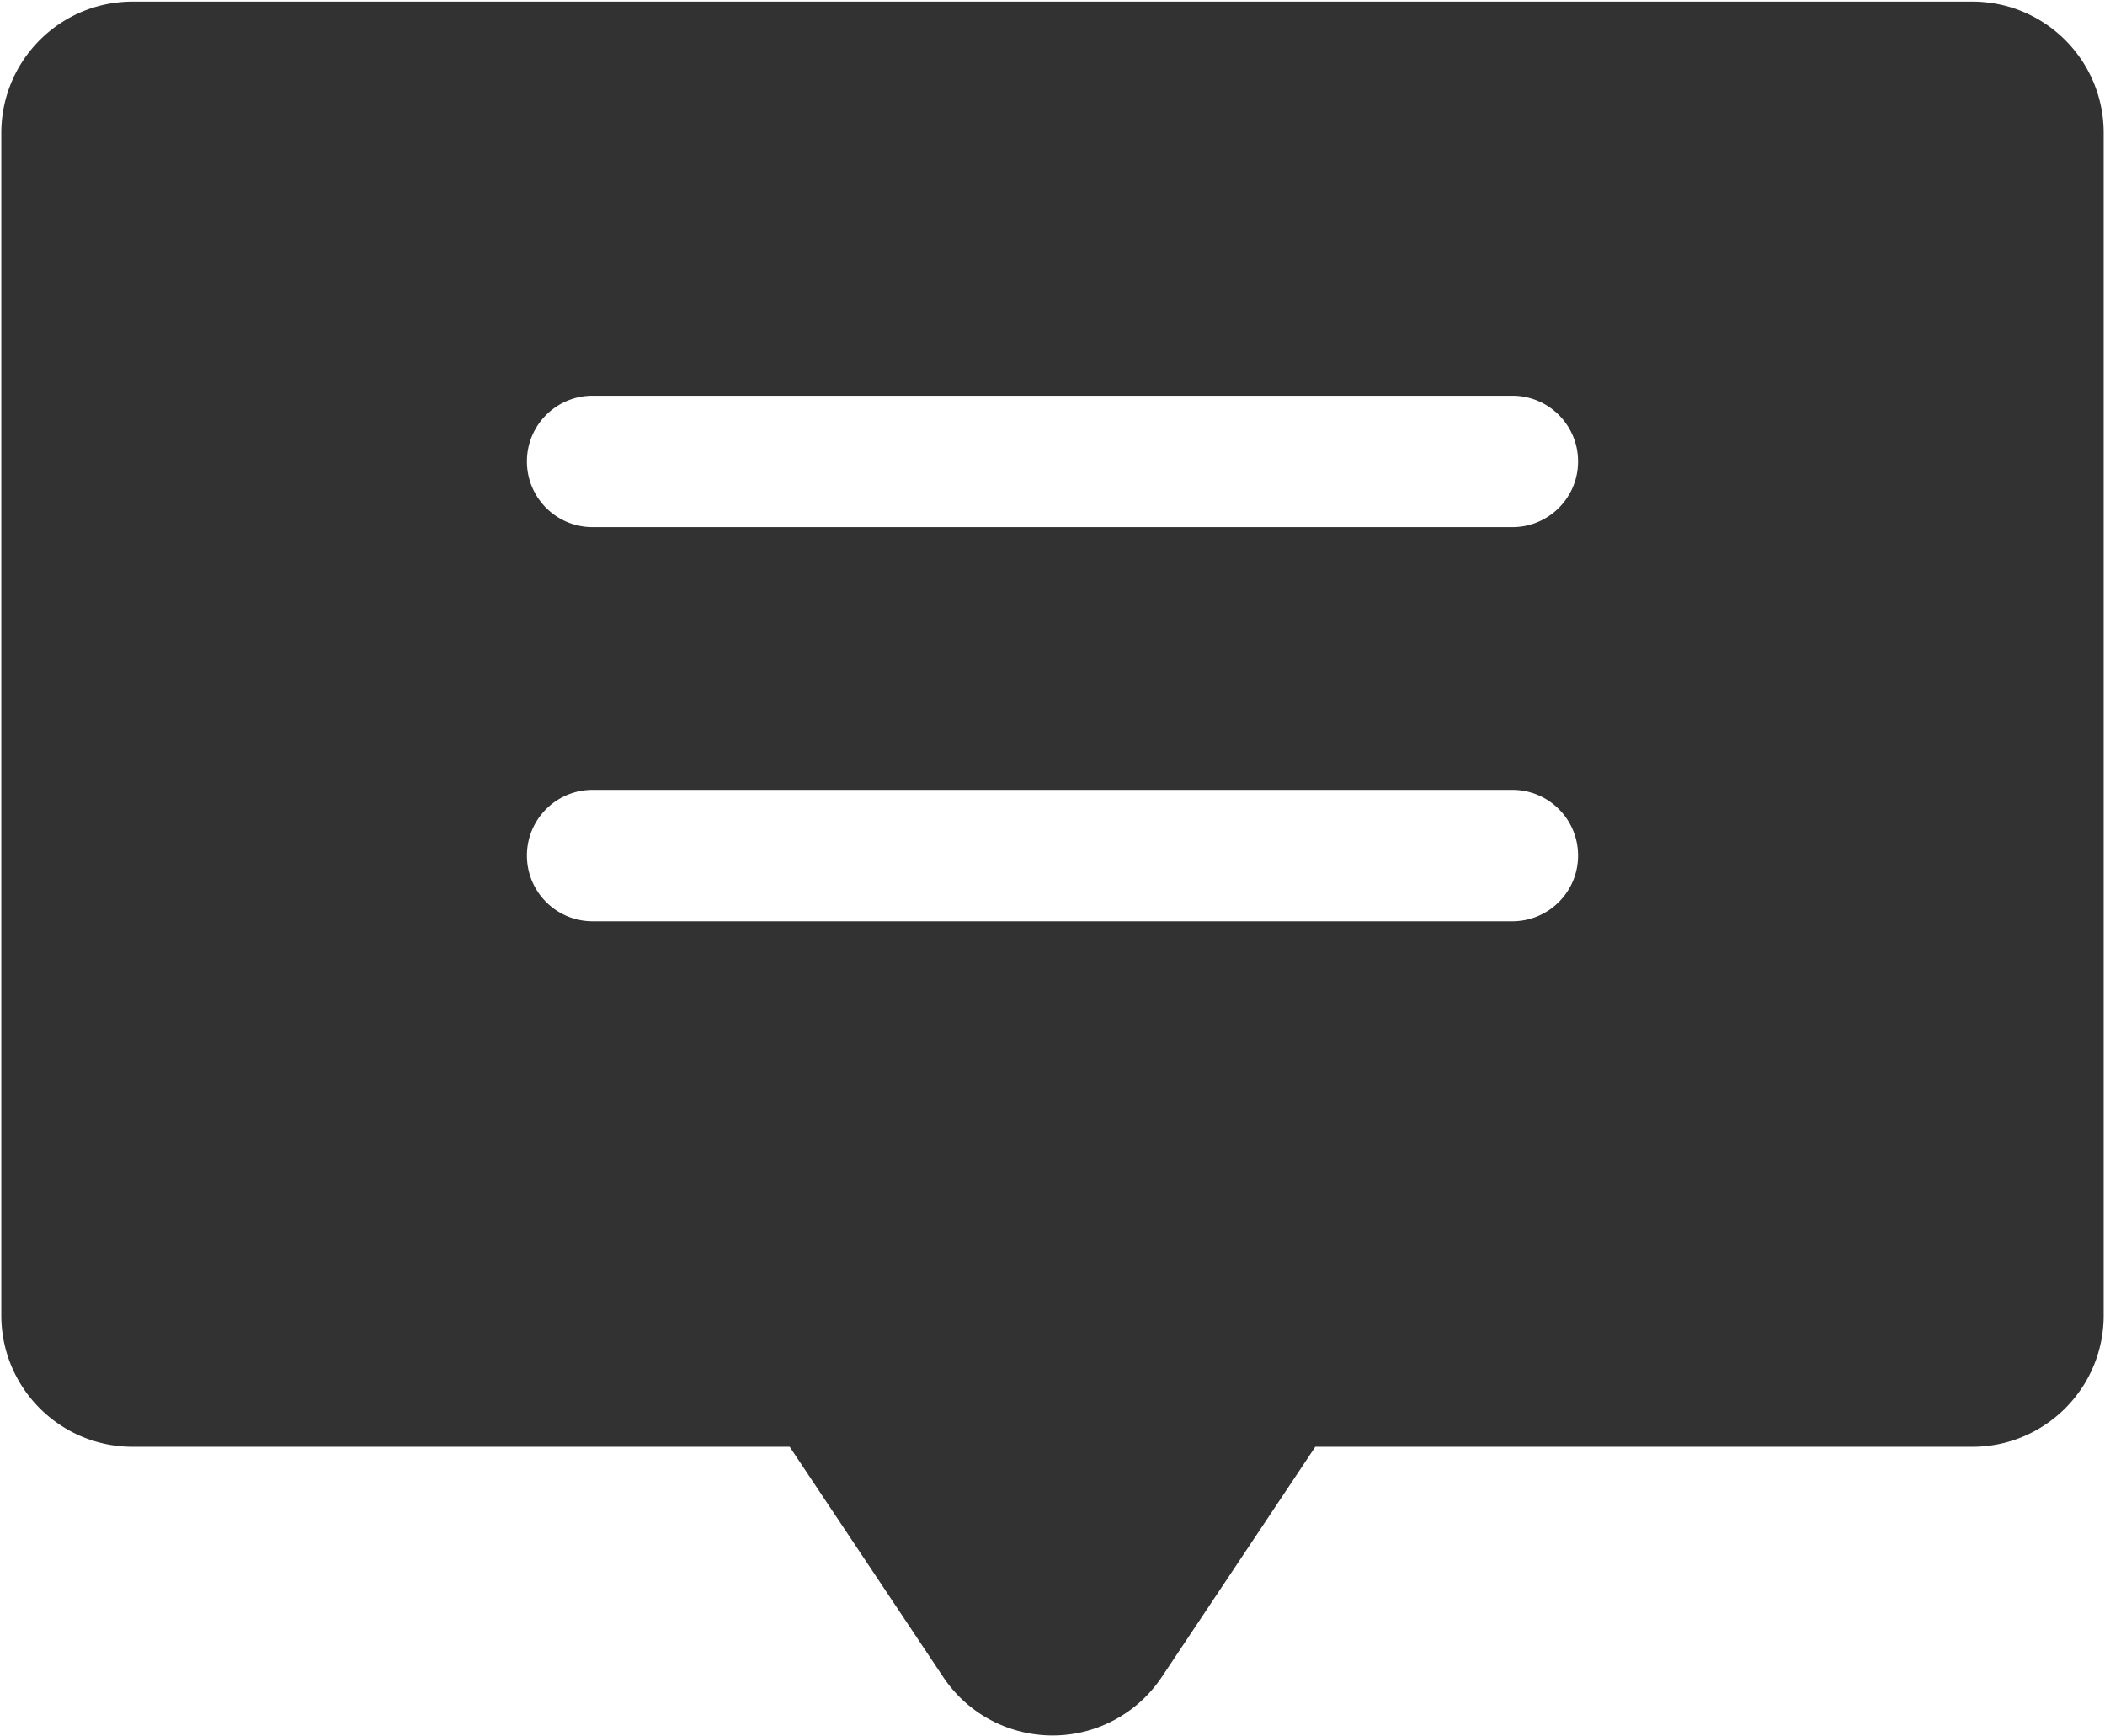 <svg width="890" height="734" xmlns="http://www.w3.org/2000/svg"><path d="M556.111 611.778l-64.886 97.329a55.556 55.556 0 0 1-15.408 15.408c-25.53 17.02-60.022 10.121-77.042-15.408l-64.886-97.33H56.11c-30.682 0-55.555-24.872-55.555-55.555v-500C.556 25.54 25.429.667 56.11.667H833.89c30.682 0 55.555 24.873 55.555 55.555v500c0 30.683-24.873 55.556-55.555 55.556H556.11zM250.556 167.333c-15.342 0-27.778 12.437-27.778 27.778s12.436 27.778 27.778 27.778h388.888c15.342 0 27.778-12.437 27.778-27.778s-12.436-27.778-27.778-27.778H250.556zm0 166.667c-15.342 0-27.778 12.437-27.778 27.778s12.436 27.778 27.778 27.778h388.888c15.342 0 27.778-12.437 27.778-27.778S654.786 334 639.444 334H250.556z" fill="#323233" fill-rule="evenodd"/></svg>